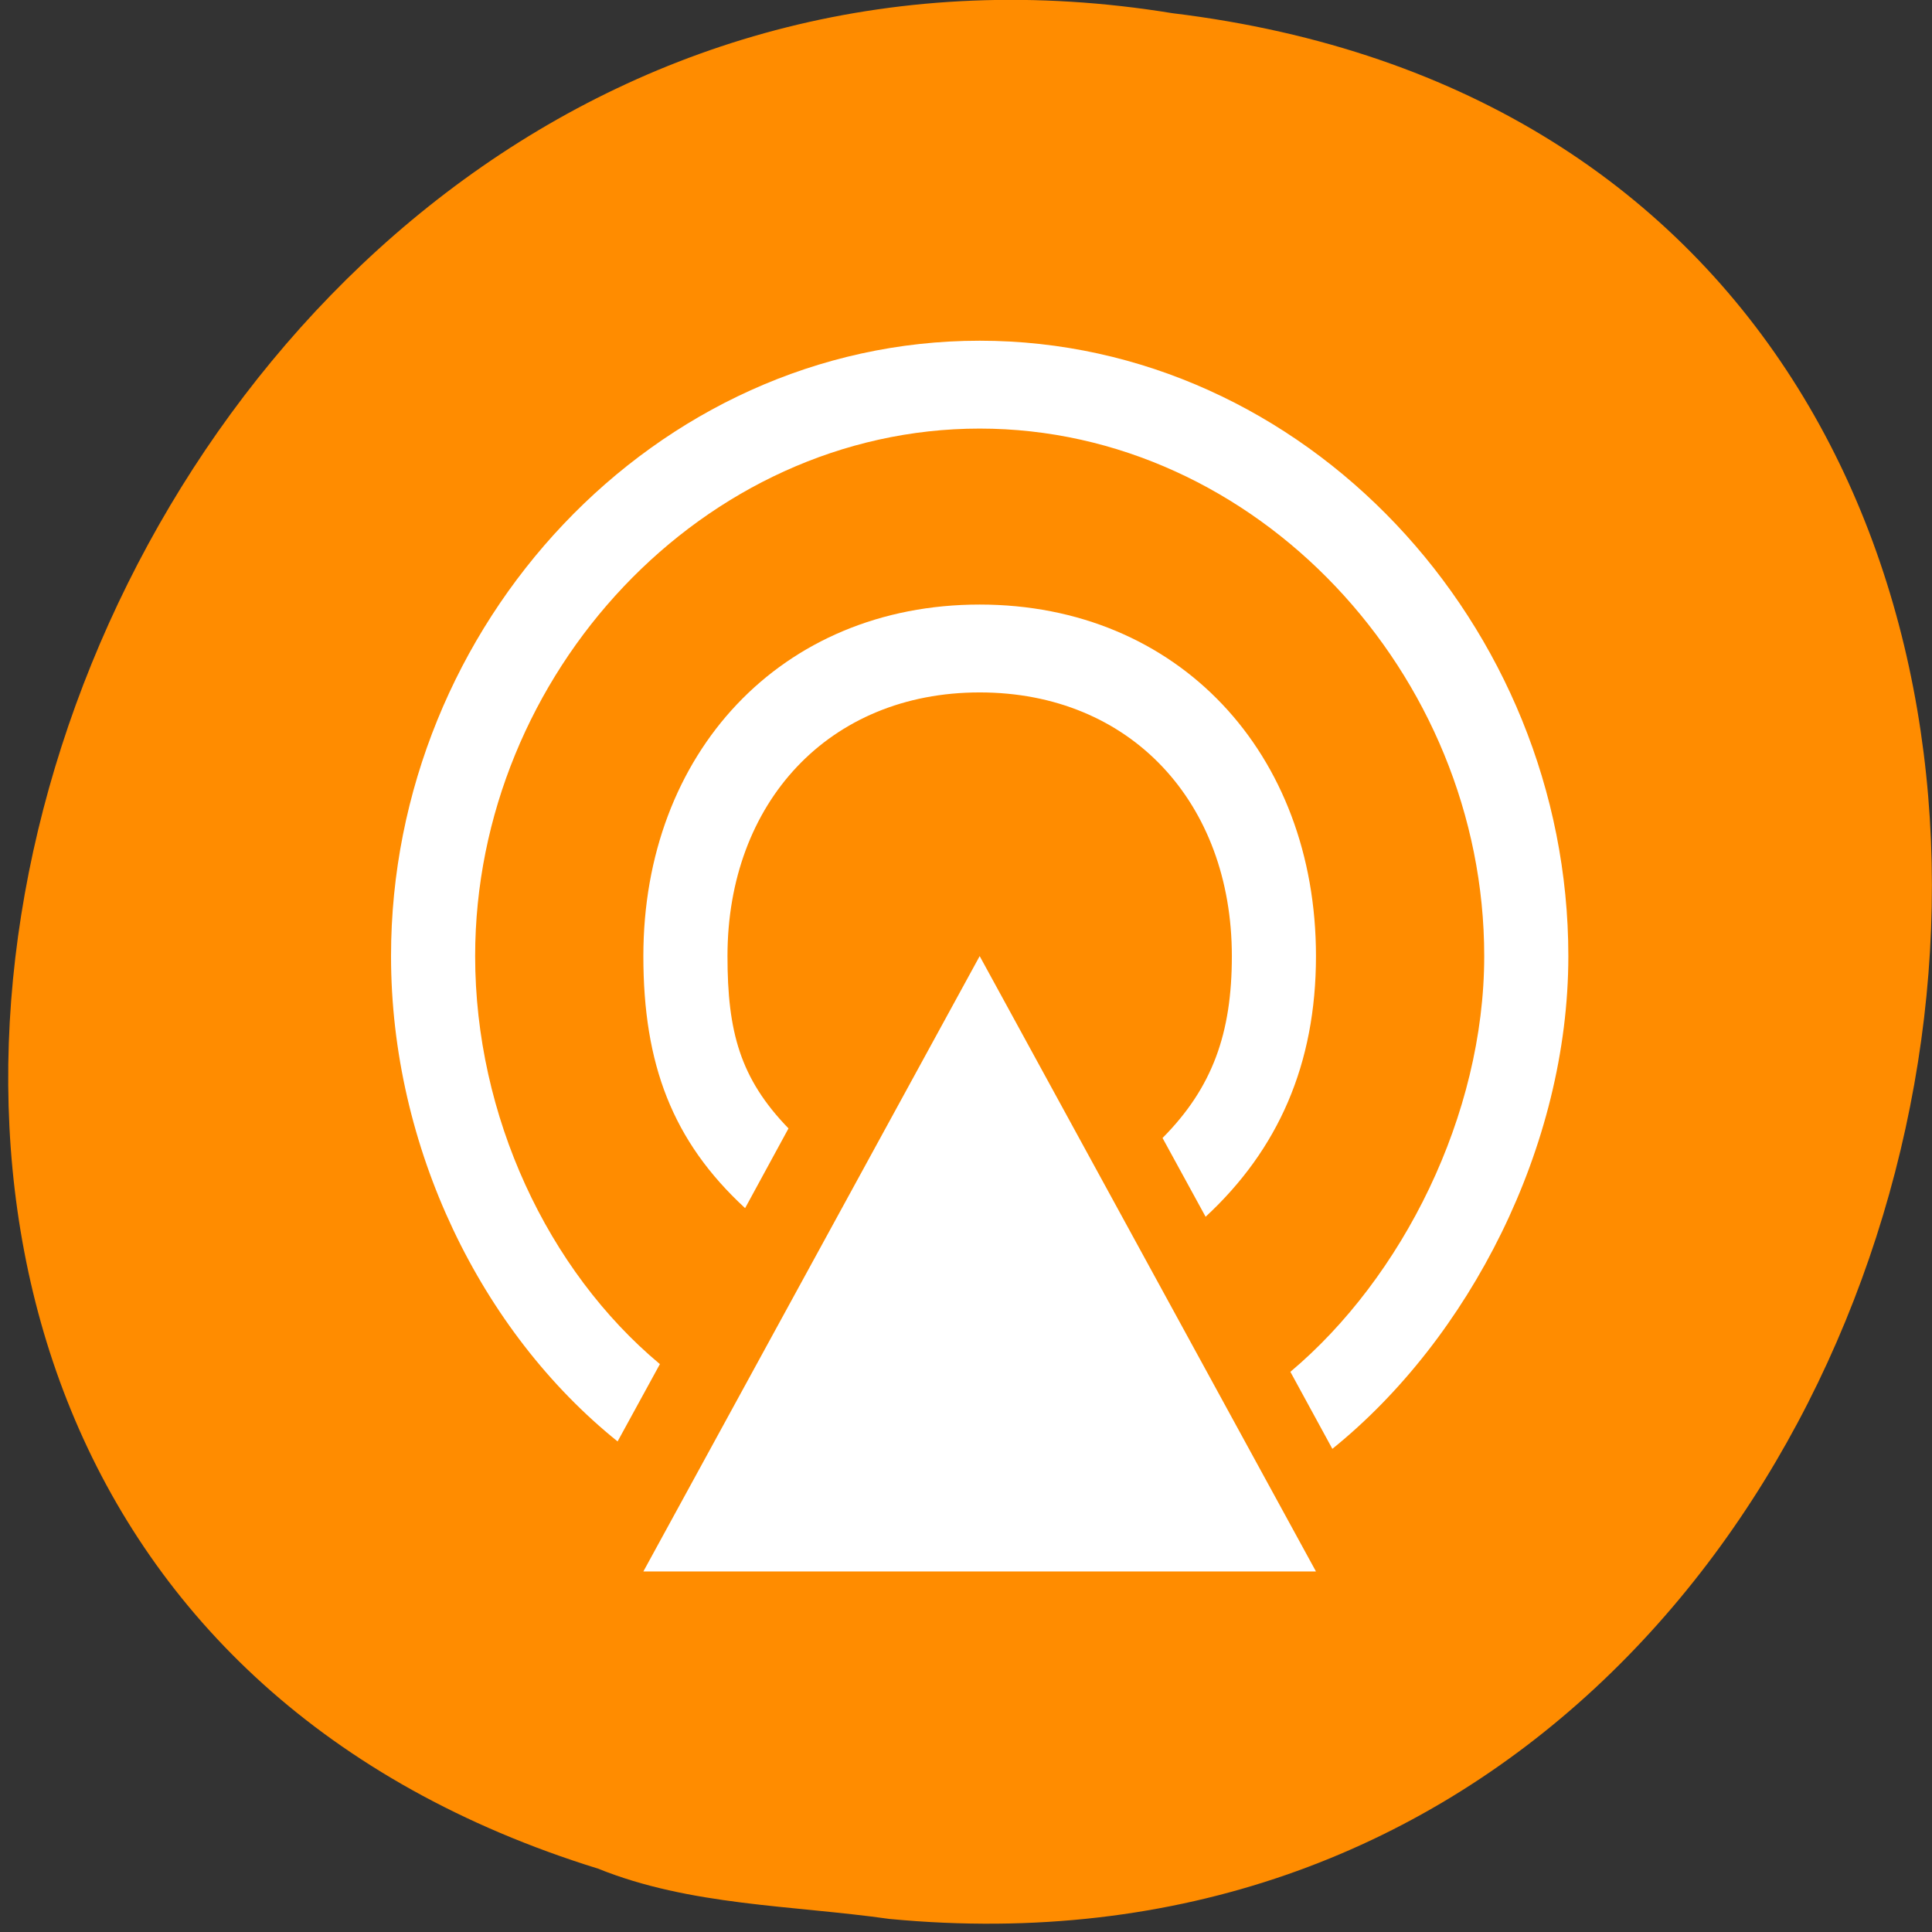 
<svg xmlns="http://www.w3.org/2000/svg" xmlns:xlink="http://www.w3.org/1999/xlink" width="48px" height="48px" viewBox="0 0 48 48" version="1.1">
<rect x="0" y="0" width="48" height="48" fill="#333333" stroke="none"/>
<g id="surface1">
<path style=" stroke:none;fill-rule:nonzero;fill:rgb(100%,54.902%,0%);fill-opacity:1;" d="M 22.105 47.676 C 51.094 50.434 58.898 3.941 29.129 0.328 C 1.758 -4.145 -12.34 38 14.859 46.426 C 17.156 47.352 19.672 47.332 22.102 47.676 Z M 22.105 47.676 "/>
<path style=" stroke:none;fill-rule:evenodd;fill:rgb(100%,100%,100%);fill-opacity:1;" d="M 15.984 39.043 L 24.34 23.754 L 32.695 39.043 Z M 15.984 39.043 "/>
<path style=" stroke:none;fill-rule:nonzero;fill:rgb(100%,100%,100%);fill-opacity:1;" d="M 24.34 8.465 C 16.27 8.465 9.715 15.52 9.715 23.754 C 9.715 28.508 11.945 33.078 15.344 35.812 L 16.395 33.891 C 13.602 31.559 11.805 27.723 11.805 23.754 C 11.805 16.742 17.473 10.648 24.34 10.648 C 31.207 10.648 36.875 16.742 36.875 23.754 C 36.875 27.711 34.836 31.75 32.059 34.082 L 33.102 35.996 C 36.492 33.262 38.965 28.496 38.965 23.754 C 38.965 15.52 32.414 8.465 24.34 8.465 Z M 24.34 8.465 "/>
<path style=" stroke:none;fill-rule:nonzero;fill:rgb(100%,100%,100%);fill-opacity:1;" d="M 24.34 15.02 C 19.402 15.02 15.984 18.715 15.984 23.754 C 15.984 26.438 16.703 28.348 18.512 30.016 L 19.59 28.035 C 18.387 26.793 18.074 25.633 18.074 23.754 C 18.074 19.945 20.59 17.203 24.34 17.203 C 28.094 17.203 30.605 19.945 30.605 23.754 C 30.605 25.672 30.125 27.02 28.883 28.273 L 29.953 30.23 C 31.758 28.559 32.695 26.438 32.695 23.754 C 32.695 18.715 29.273 15.02 24.34 15.02 Z M 24.34 15.02 "/>
</g>
</svg>
